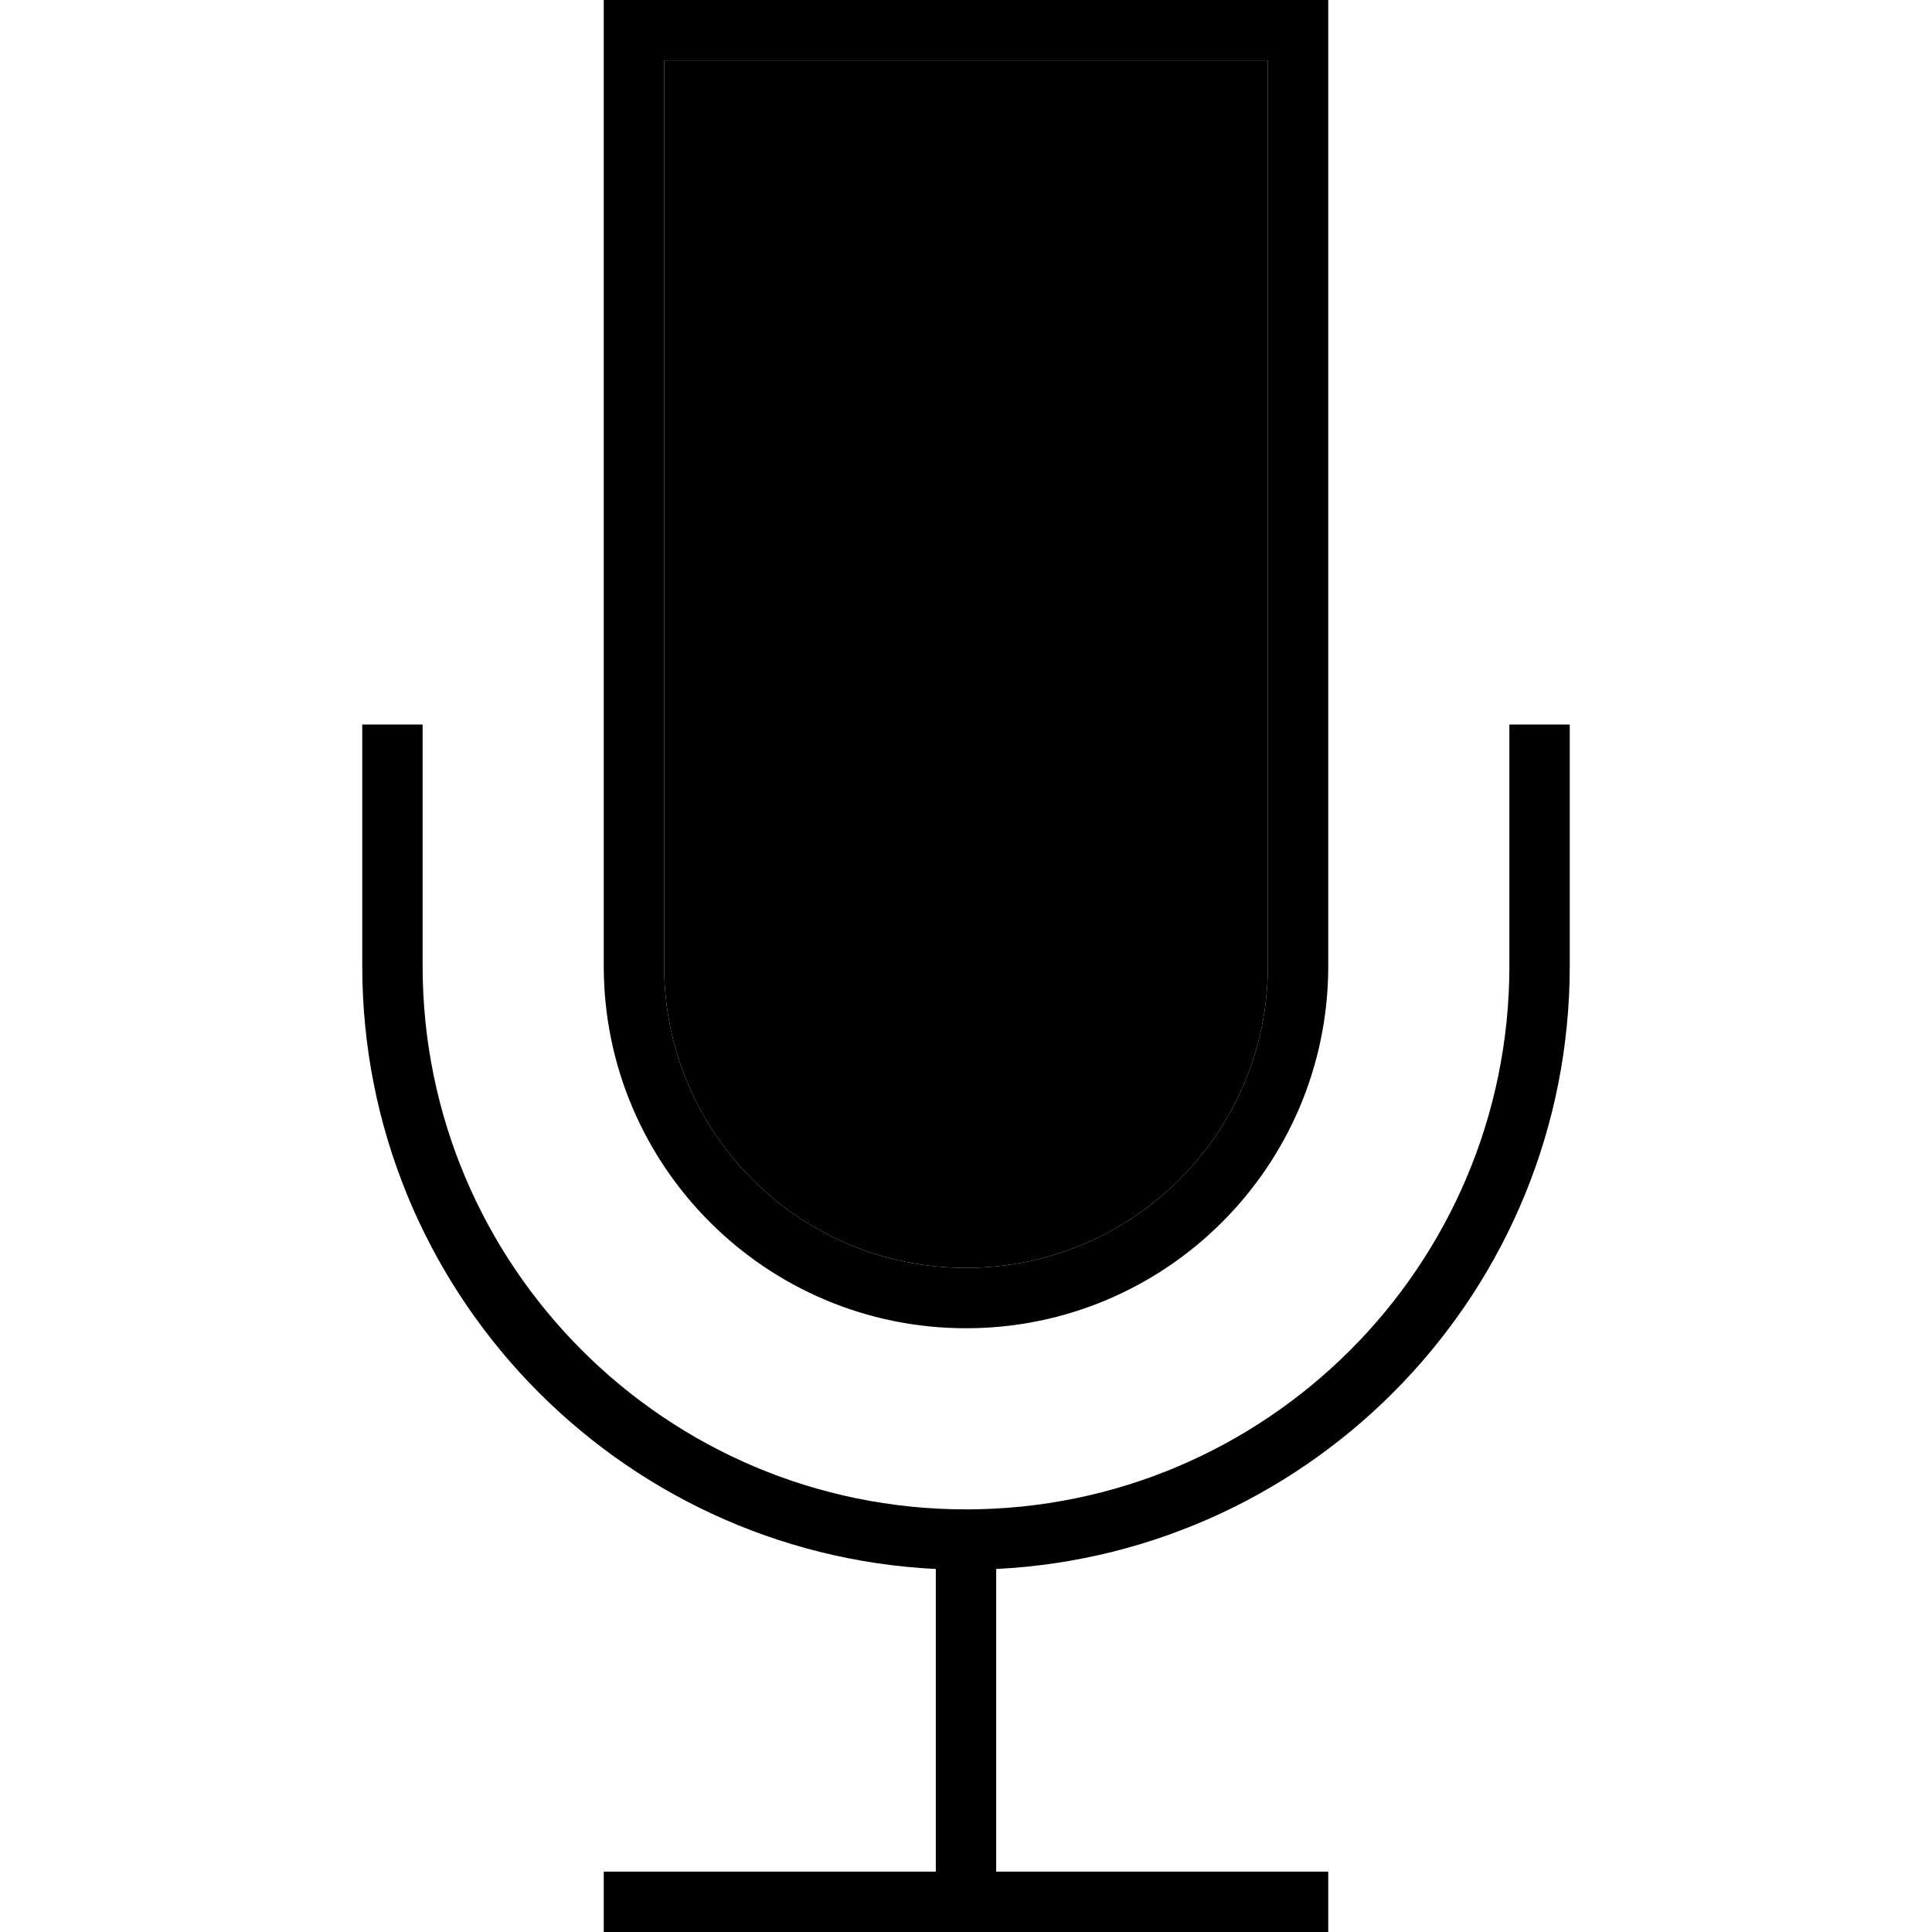 <svg xmlns="http://www.w3.org/2000/svg" width="24" height="24" viewBox="0 0 384 512"><path class="pr-icon-duotone-secondary" d="M112 16l160 0 0 240c0 44.2-35.8 80-80 80s-80-35.8-80-80l0-240z"/><path class="pr-icon-duotone-primary" d="M112 16l160 0 0 240c0 44.2-35.8 80-80 80s-80-35.8-80-80l0-240zM96 0l0 16 0 240c0 53 43 96 96 96s96-43 96-96l0-240 0-16L272 0 112 0 96 0zM48 200l0-8-16 0 0 8 0 56c0 85.7 67.4 155.6 152 159.8l0 .2 0 80-80 0-8 0 0 16 8 0 88 0 88 0 8 0 0-16-8 0-80 0 0-80.2c84.6-4.2 152-74.1 152-159.8l0-56 0-8-16 0 0 8 0 56c0 79.5-64.5 144-144 144s-144-64.5-144-144l0-56z"/></svg>